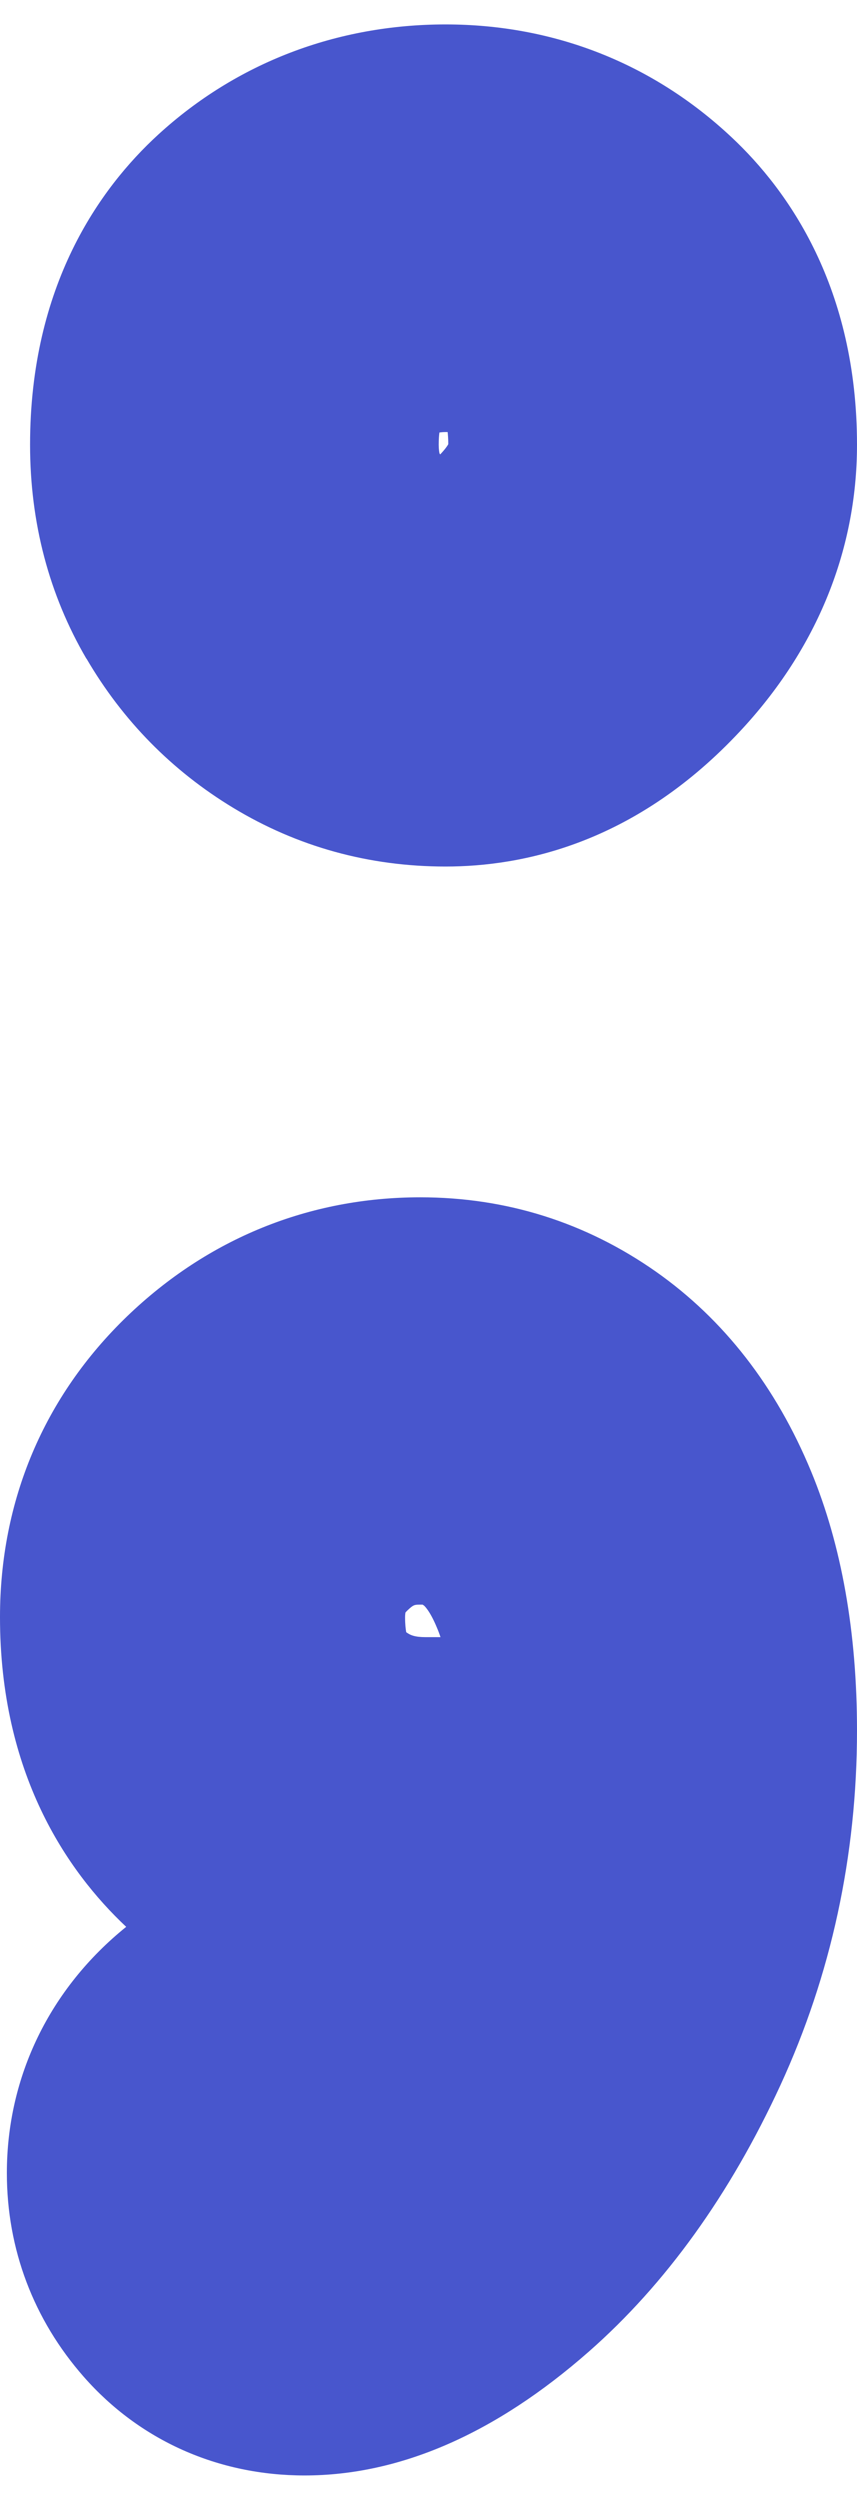 <svg width="12" height="35" viewBox="0 0 12 35" fill="none" xmlns="http://www.w3.org/2000/svg">
<path d="M11.358 20.602C10.866 19.413 10.135 18.473 9.186 17.805C8.202 17.114 7.09 16.763 5.885 16.763C4.33 16.763 2.912 17.34 1.78 18.429C0.616 19.551 0 21.008 0 22.641C0 24.827 0.934 26.194 1.767 26.977C0.7 27.838 0.096 29.07 0.096 30.424C0.096 31.489 0.469 32.476 1.174 33.278C1.956 34.168 3.054 34.658 4.265 34.658C5.597 34.658 6.935 34.075 8.244 32.925C9.319 31.981 10.222 30.725 10.927 29.196C11.638 27.65 12 25.98 12 24.227C12 22.852 11.784 21.633 11.358 20.602ZM5.961 22.921C5.812 22.921 5.746 22.895 5.688 22.852C5.681 22.813 5.672 22.745 5.672 22.641C5.672 22.61 5.676 22.588 5.677 22.577C5.683 22.57 5.692 22.559 5.706 22.546C5.79 22.466 5.805 22.466 5.885 22.466H5.917C5.917 22.466 5.926 22.471 5.937 22.479C5.937 22.479 6.017 22.543 6.119 22.791C6.135 22.828 6.152 22.872 6.168 22.921H5.961Z" fill="#4856CD"/>
<path d="M10.243 1.921C9.141 0.887 7.757 0.342 6.239 0.342C4.721 0.342 3.316 0.876 2.214 1.886C1.396 2.636 0.421 3.997 0.421 6.227C0.421 7.319 0.687 8.327 1.209 9.221H1.211C1.717 10.088 2.408 10.791 3.265 11.31C4.165 11.855 5.166 12.132 6.239 12.132C7.311 12.132 8.857 11.815 10.302 10.302C11.413 9.143 12 7.734 12 6.227C12 4.032 11.045 2.672 10.243 1.921ZM6.164 6.362C6.164 6.362 6.156 6.353 6.154 6.347C6.151 6.335 6.143 6.294 6.143 6.227C6.143 6.152 6.147 6.095 6.153 6.055C6.171 6.053 6.2 6.049 6.239 6.049H6.268C6.272 6.088 6.277 6.144 6.277 6.219C6.266 6.24 6.235 6.287 6.164 6.362Z" fill="#4856CD"/>
</svg>
